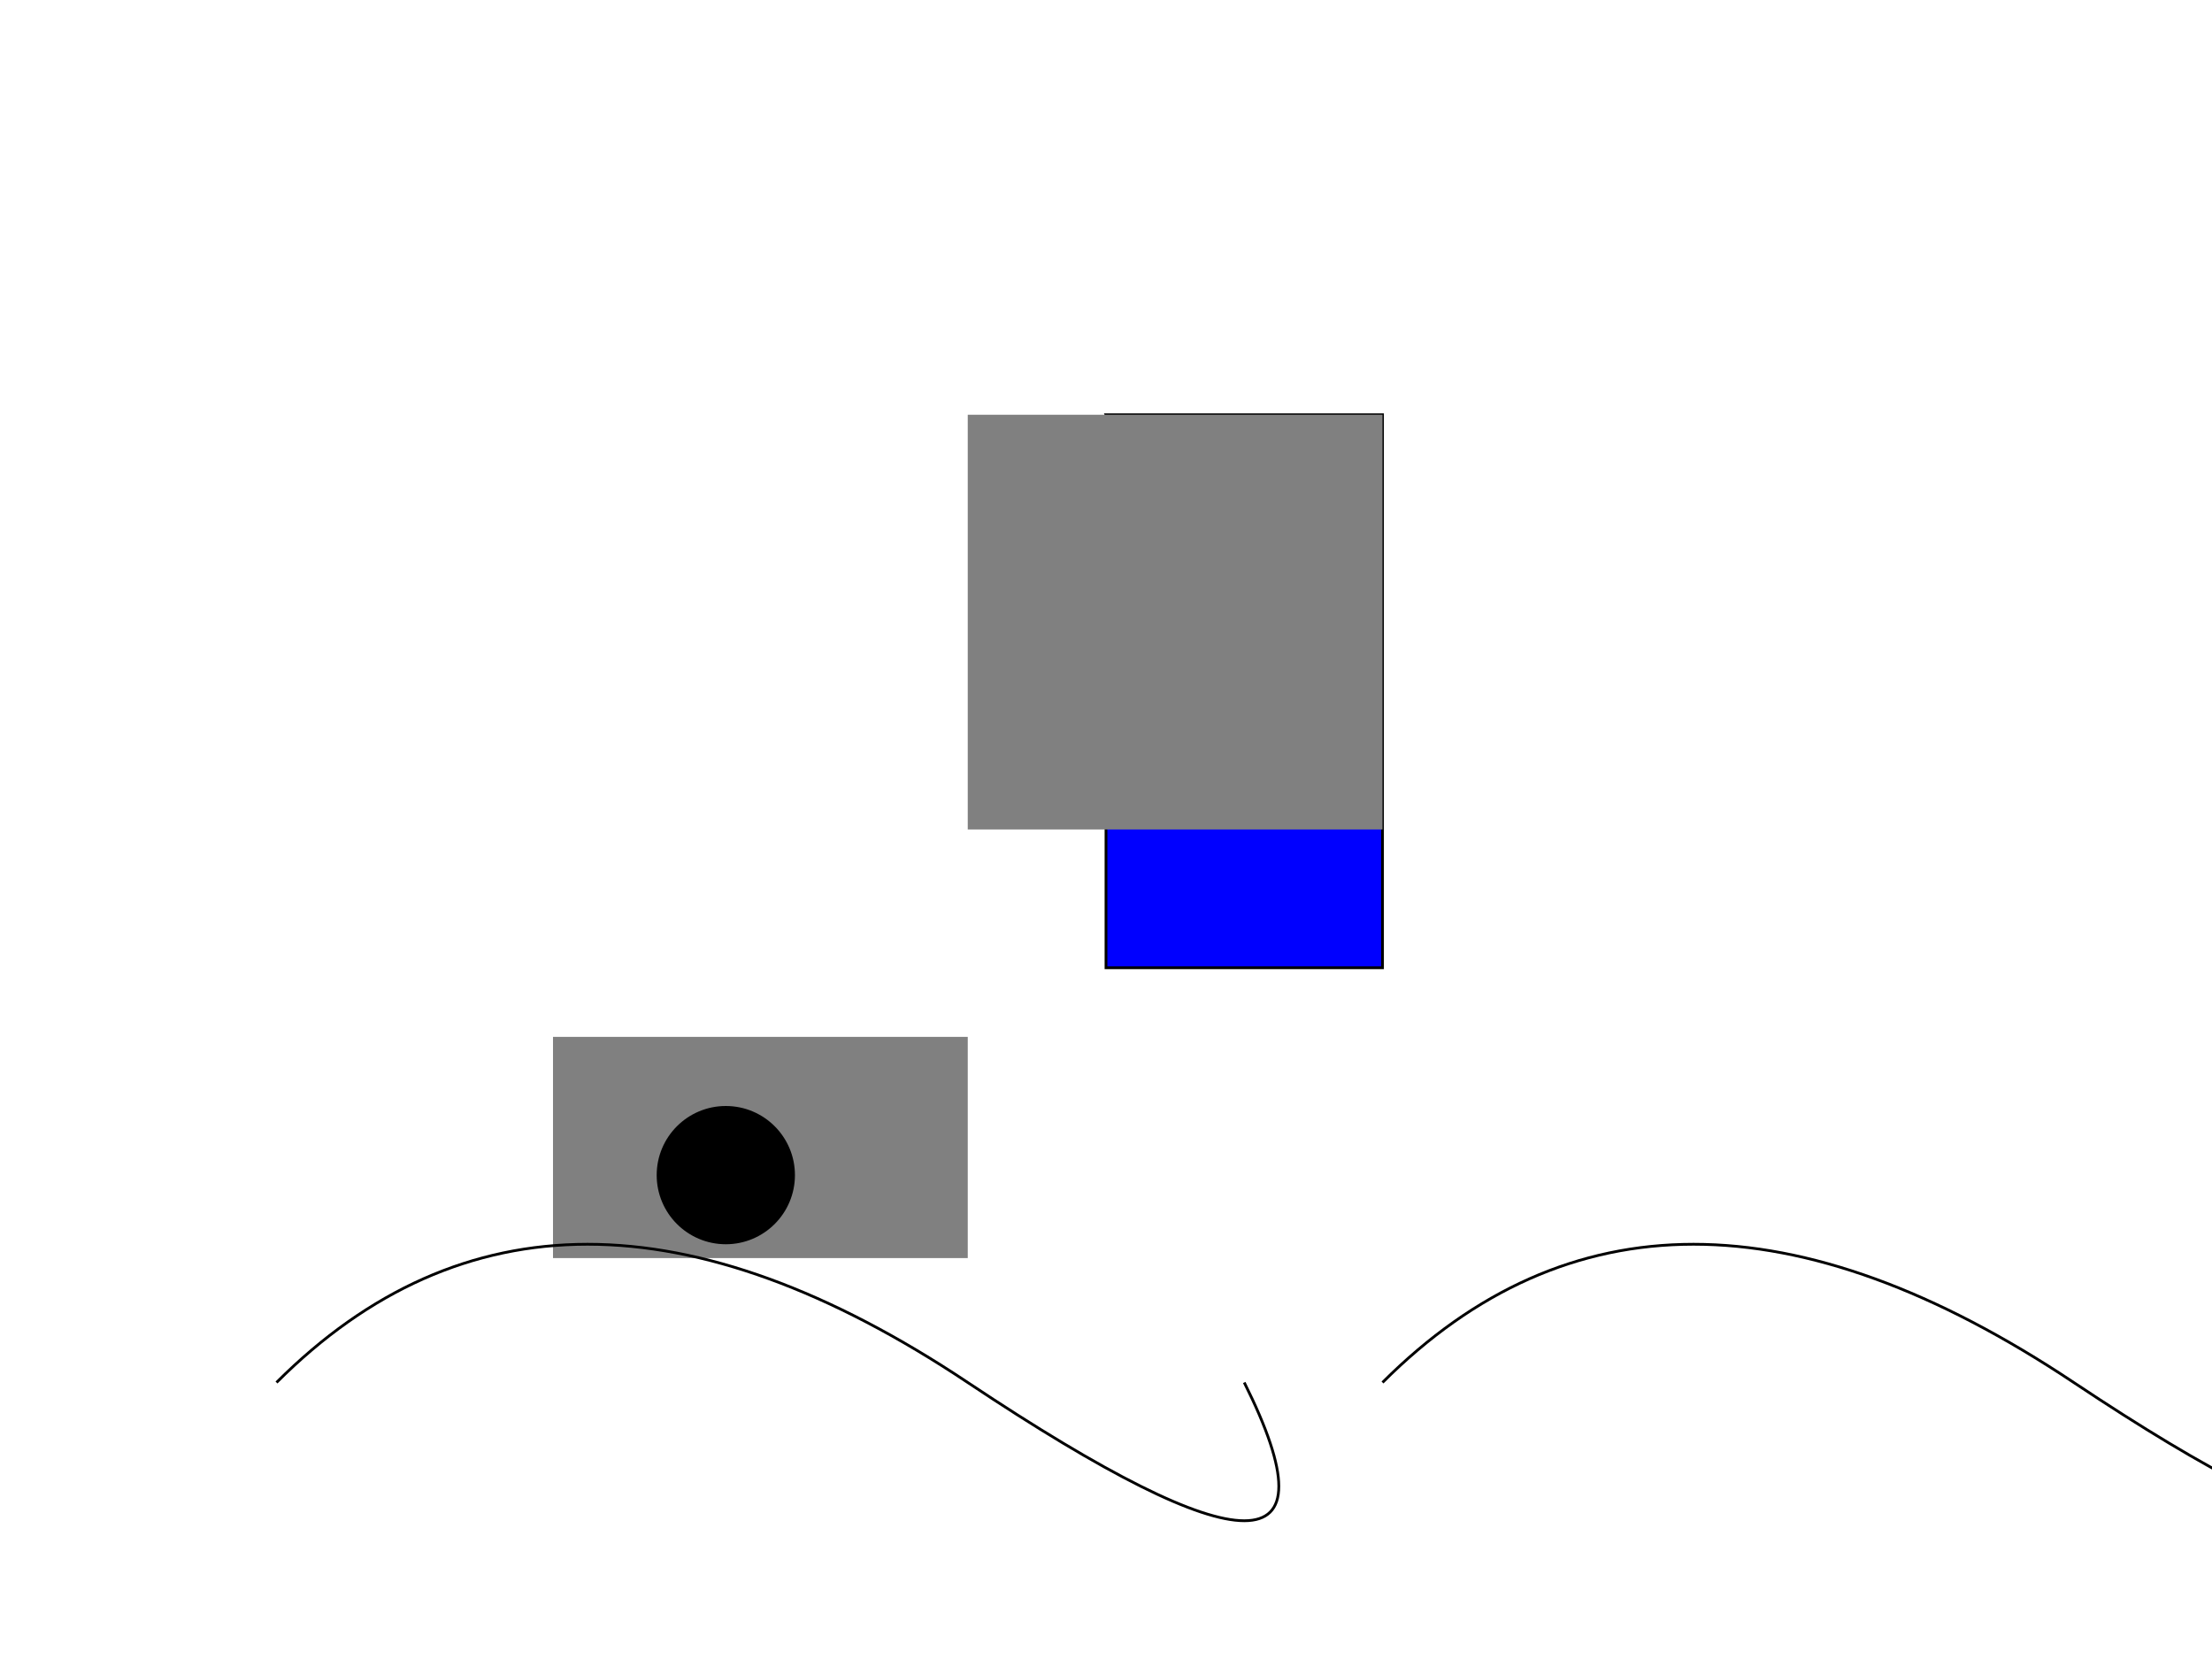 <svg width="800" height="600" xmlns="http://www.w3.org/2000/svg">

  <!-- Tower -->
  <polygon id="tower" points="400,150 500,150 500,350 400,350 400,275 450,275"
           fill="blue" stroke="black"/>

  <!-- Walls -->
  <rect id="walls" x="350" y="150" width="150" height="150" fill="gray"/>
  <polygon points="350,300 200,400 275,475 350,500 425,475 500,400"
           fill="url(#walls)"/>

  <!-- Gatehouse -->
  <rect id="gatehouse" x="200" y="375" width="150" height="80" fill="gray"/>
  <circle cx="262.5" cy="425" r="25" fill="black"/>

  <!-- Roads -->
  <path id="road1" d="M100,500 Q200,400 350,500 T450,500"
        stroke="black" fill="transparent"/>
  <path id="road2" d="M500,500 Q600,400 750,500 T850,500"
        stroke="black" fill="transparent"/>

</svg>